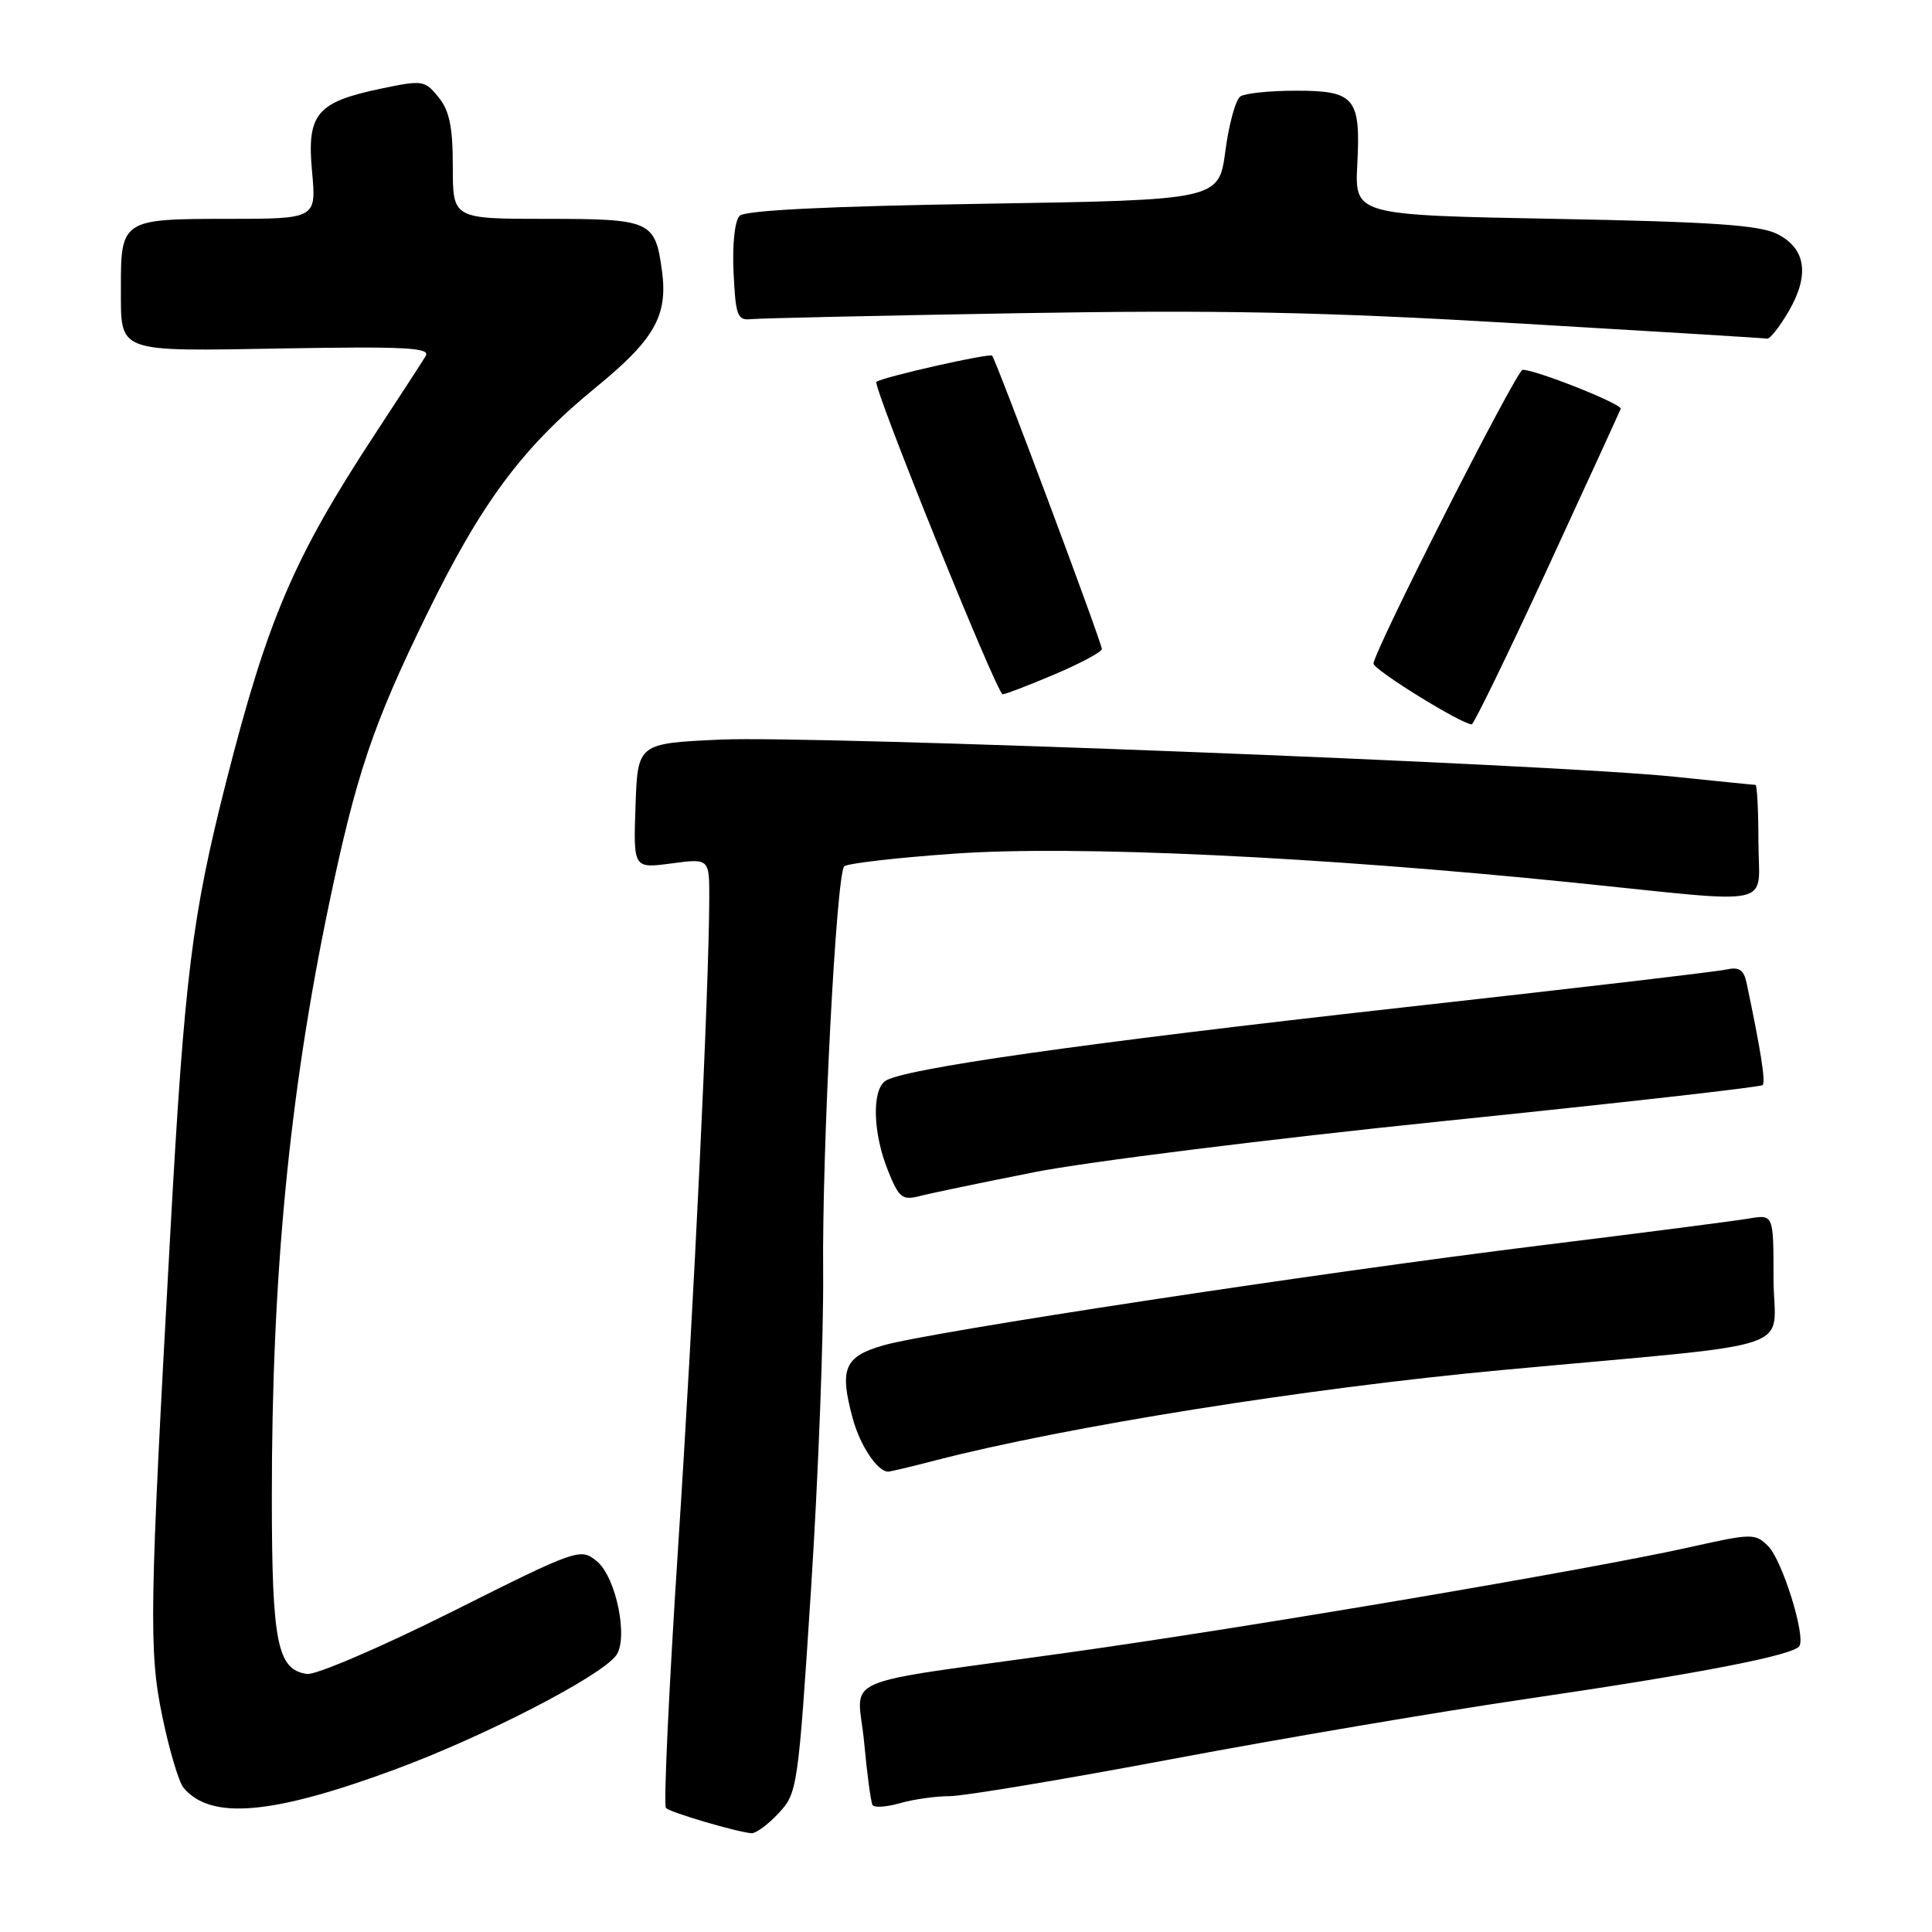 <?xml version="1.0" encoding="UTF-8" standalone="no"?>
<!DOCTYPE svg PUBLIC "-//W3C//DTD SVG 1.1//EN" "http://www.w3.org/Graphics/SVG/1.1/DTD/svg11.dtd" >
<svg xmlns="http://www.w3.org/2000/svg" xmlns:xlink="http://www.w3.org/1999/xlink" version="1.1" viewBox="0 0 256 256">
 <g >
 <path fill="currentColor"
d=" M 103.18 240.25 C 105.67 237.56 105.76 236.93 107.47 210.50 C 108.43 195.65 109.15 176.75 109.07 168.50 C 108.92 152.33 110.81 115.95 111.86 114.80 C 112.21 114.41 118.80 113.65 126.50 113.11 C 142.40 111.99 174.53 113.49 208.50 116.95 C 235.97 119.75 233.00 120.41 233.00 111.50 C 233.00 107.38 232.82 104.00 232.61 104.00 C 232.39 104.00 227.55 103.51 221.86 102.92 C 205.89 101.25 107.88 97.44 95.50 98.00 C 84.50 98.50 84.50 98.50 84.21 106.79 C 83.92 115.08 83.92 115.08 88.96 114.41 C 94.00 113.74 94.00 113.74 93.98 119.12 C 93.93 131.48 91.95 172.78 89.87 204.74 C 88.64 223.57 87.91 239.24 88.24 239.57 C 88.83 240.17 97.57 242.74 99.56 242.91 C 100.15 242.96 101.77 241.76 103.18 240.25 Z  M 52.32 234.47 C 64.04 230.14 79.31 222.29 81.59 219.42 C 83.33 217.24 81.66 208.95 79.06 206.85 C 76.90 205.10 76.53 205.22 59.83 213.59 C 50.45 218.28 41.84 221.97 40.67 221.81 C 36.74 221.24 36.03 217.68 36.02 198.50 C 36.00 169.16 38.33 144.97 43.62 119.70 C 47.22 102.53 49.42 96.02 56.51 81.50 C 63.81 66.55 69.23 59.27 78.98 51.31 C 86.71 44.99 88.51 41.83 87.72 35.94 C 86.82 29.25 86.28 29.00 72.38 29.00 C 60.00 29.00 60.00 29.00 60.00 22.11 C 60.00 16.84 59.56 14.67 58.11 12.88 C 56.28 10.63 55.99 10.59 50.46 11.75 C 41.93 13.54 40.64 15.10 41.35 22.75 C 41.92 29.00 41.92 29.00 30.00 29.00 C 16.22 29.00 15.99 29.15 16.02 38.18 C 16.04 46.86 15.19 46.55 37.57 46.17 C 53.74 45.89 57.08 46.07 56.41 47.17 C 55.97 47.90 52.95 52.55 49.70 57.50 C 38.94 73.90 35.47 82.00 29.99 103.50 C 25.44 121.38 24.45 129.29 22.56 163.50 C 19.79 213.42 19.70 218.75 21.52 227.50 C 22.43 231.90 23.69 236.11 24.30 236.86 C 27.88 241.19 36.00 240.50 52.32 234.47 Z  M 125.83 238.00 C 127.66 238.00 140.94 235.79 155.33 233.08 C 169.72 230.37 190.95 226.77 202.50 225.08 C 225.13 221.76 237.68 219.33 238.43 218.11 C 239.28 216.74 236.14 206.69 234.29 204.87 C 232.57 203.16 232.14 203.17 224.00 204.99 C 210.61 207.98 165.63 215.61 141.50 218.98 C 110.09 223.38 113.65 221.81 114.50 230.85 C 114.89 235.06 115.39 238.80 115.62 239.18 C 115.84 239.55 117.48 239.44 119.26 238.93 C 121.03 238.42 123.99 238.00 125.83 238.00 Z  M 123.94 193.51 C 141.26 189.03 173.23 183.93 199.00 181.54 C 239.75 177.76 235.00 179.36 235.00 169.39 C 235.00 160.91 235.00 160.91 231.75 161.46 C 229.96 161.77 217.47 163.38 204.00 165.04 C 174.20 168.73 123.17 176.49 117.00 178.28 C 111.89 179.76 111.21 181.36 112.97 187.88 C 113.94 191.50 116.26 195.00 117.68 195.00 C 117.97 195.00 120.79 194.33 123.94 193.51 Z  M 137.00 155.33 C 143.88 153.96 168.30 150.91 191.28 148.55 C 214.27 146.19 233.29 144.05 233.56 143.78 C 233.97 143.36 233.34 139.29 231.43 130.24 C 231.06 128.49 230.44 128.09 228.73 128.47 C 227.50 128.75 208.28 131.00 186.00 133.48 C 143.39 138.23 119.34 141.65 117.25 143.27 C 115.51 144.63 115.69 150.19 117.64 155.05 C 119.11 158.73 119.54 159.08 121.89 158.48 C 123.32 158.11 130.12 156.69 137.00 155.33 Z  M 205.01 75.42 C 210.23 64.11 214.61 54.54 214.75 54.17 C 214.98 53.55 203.54 49.00 201.76 49.00 C 200.95 49.00 182.00 86.35 182.00 87.93 C 182.00 88.75 193.61 95.94 195.01 95.98 C 195.28 95.99 199.78 86.74 205.01 75.42 Z  M 139.75 89.35 C 143.19 87.89 146.00 86.38 146.00 86.00 C 146.00 85.14 131.97 47.65 131.46 47.13 C 131.10 46.76 116.84 49.99 116.13 50.60 C 115.57 51.07 132.11 92.00 132.86 92.00 C 133.21 92.00 136.31 90.81 139.75 89.35 Z  M 236.95 41.35 C 239.82 36.49 239.32 32.93 235.50 31.01 C 233.14 29.82 226.86 29.39 206.00 29.00 C 179.50 28.50 179.50 28.50 179.85 21.73 C 180.31 12.94 179.51 12.00 171.63 12.02 C 168.26 12.02 164.99 12.36 164.37 12.77 C 163.74 13.17 162.84 16.42 162.37 20.00 C 161.50 26.50 161.50 26.50 130.30 27.00 C 109.55 27.33 98.73 27.87 98.00 28.60 C 97.36 29.24 97.02 32.37 97.20 36.10 C 97.47 41.82 97.71 42.48 99.50 42.29 C 100.60 42.17 116.57 41.82 135.00 41.50 C 161.45 41.05 175.34 41.33 201.00 42.84 C 218.88 43.89 233.79 44.80 234.15 44.87 C 234.51 44.94 235.77 43.36 236.95 41.35 Z "/>
</g>
</svg>
